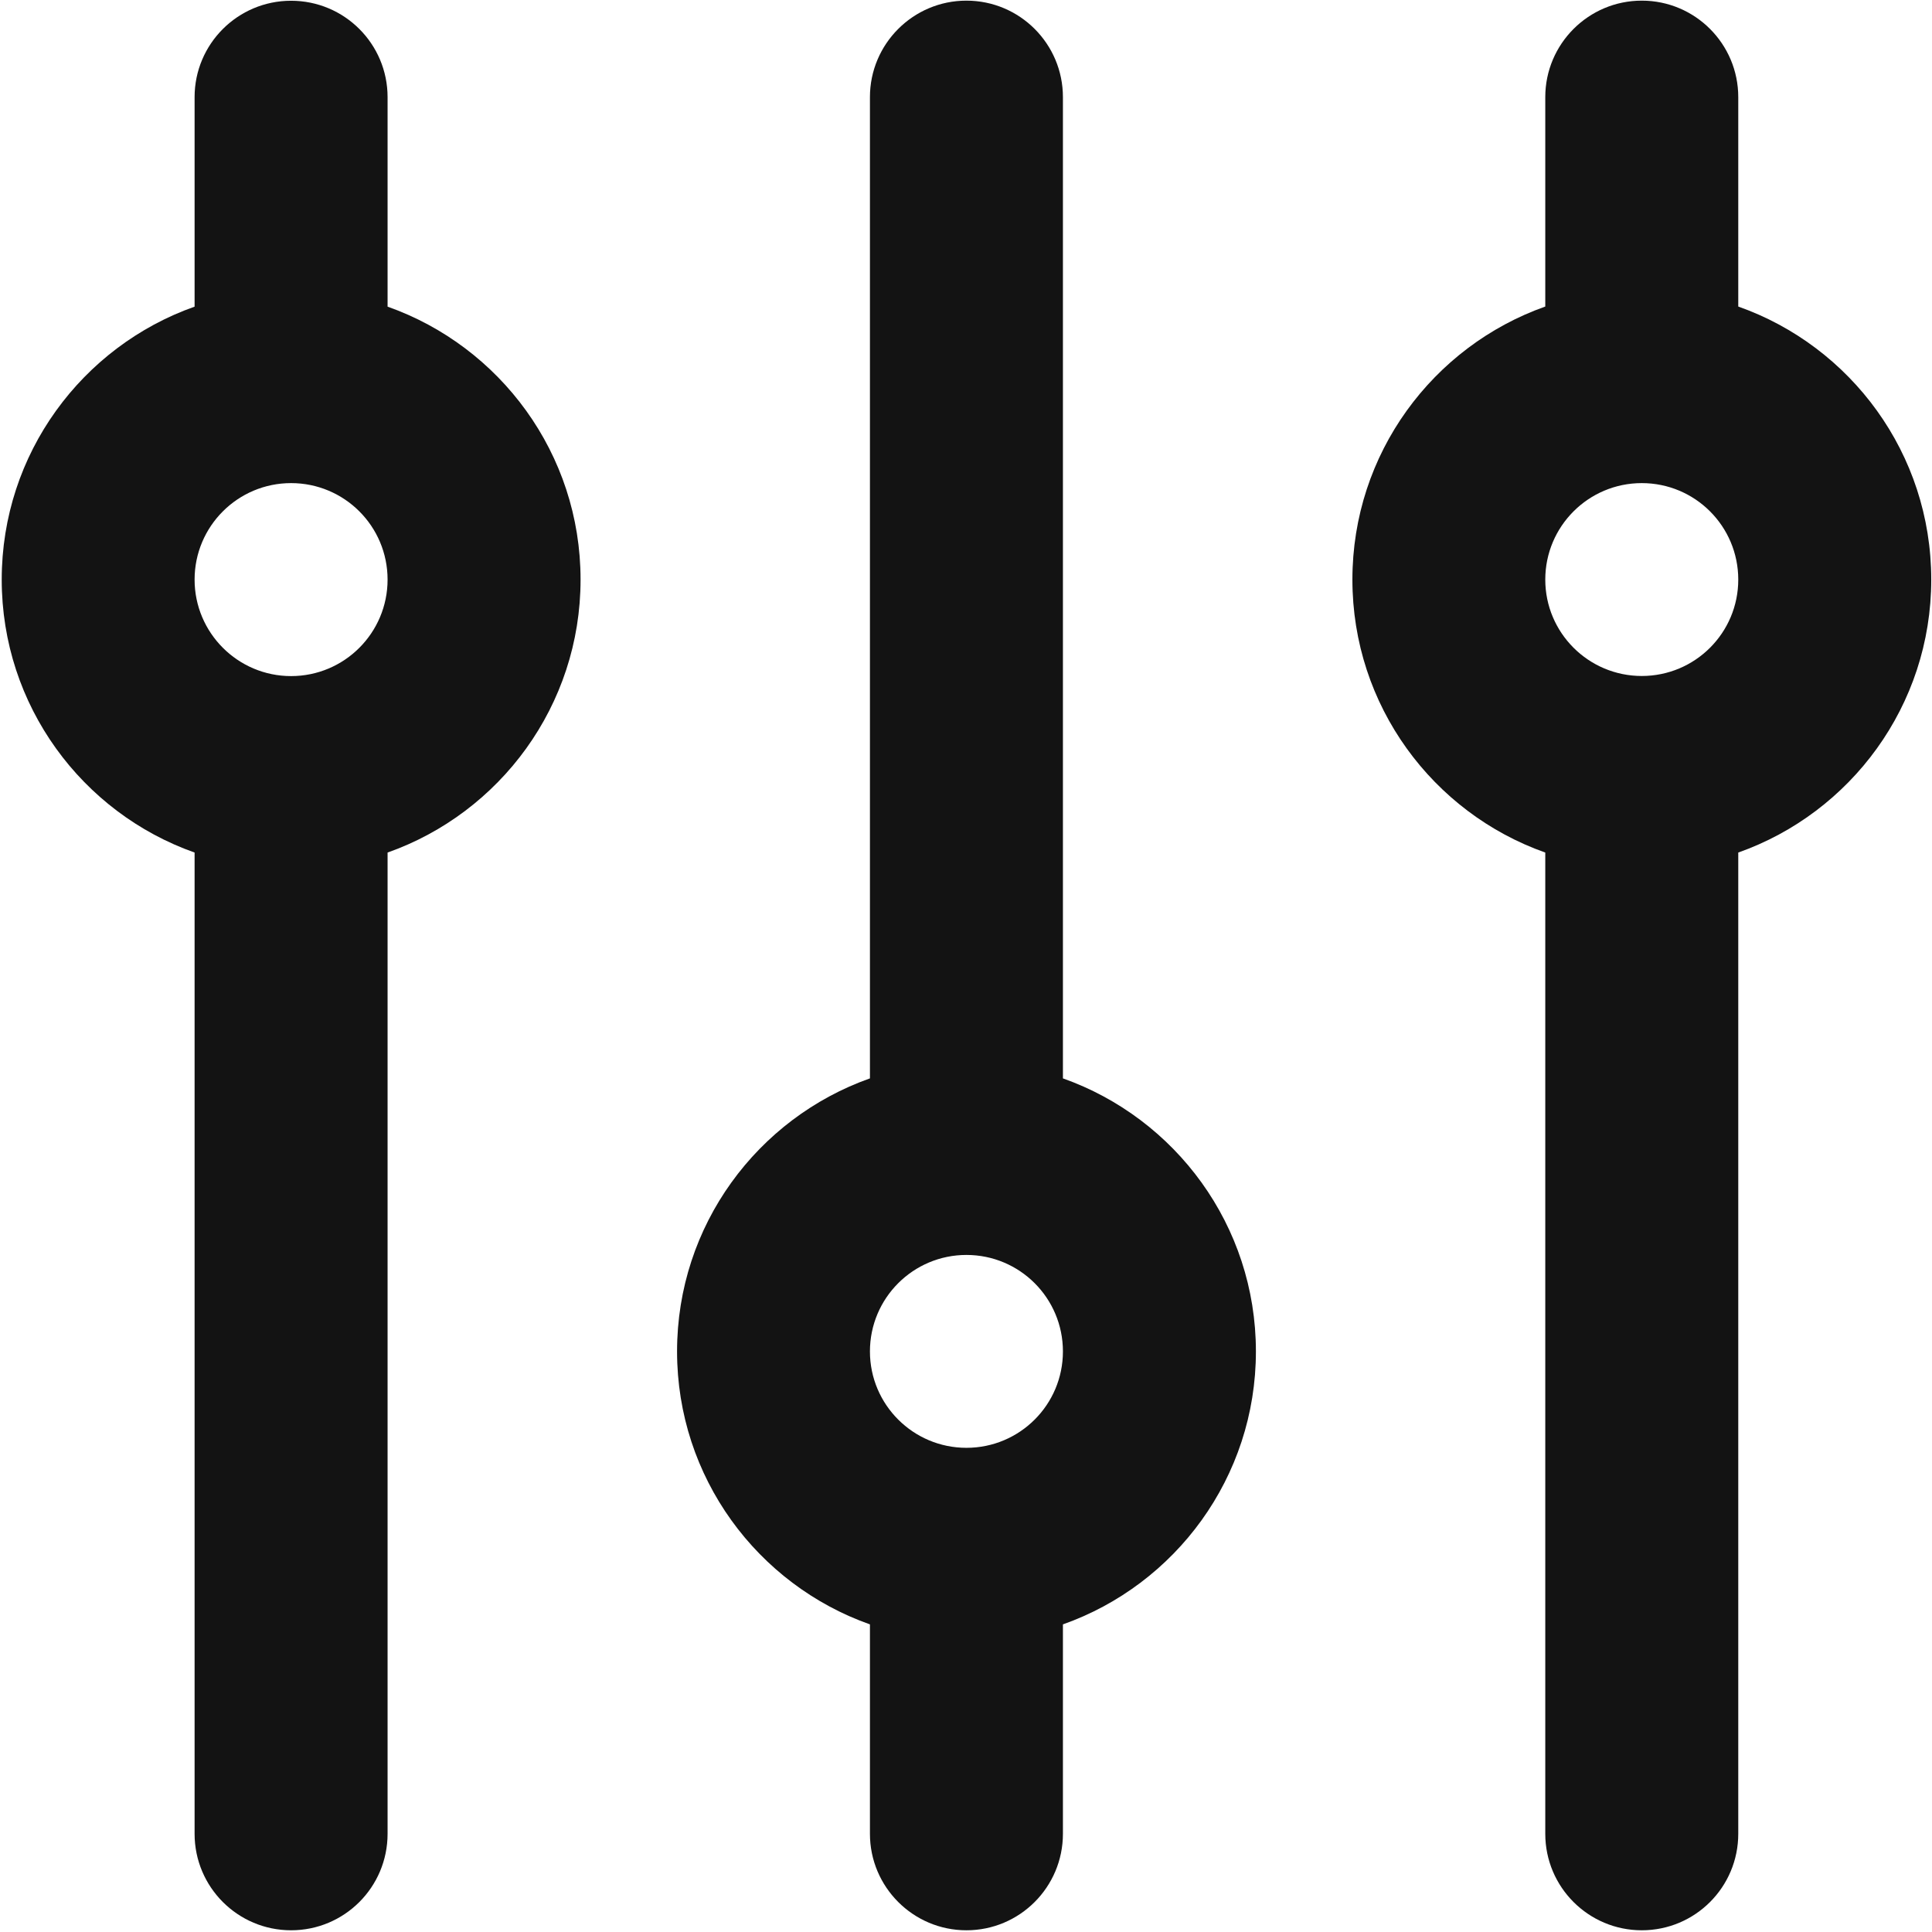 <svg width="18" height="18" viewBox="0 0 18 18" fill="none" xmlns="http://www.w3.org/2000/svg">
<g clip-path="url(#clip0_425_16514)">
<path fill-rule="evenodd" clip-rule="evenodd" d="M1.813 2.857C0.766 3.227 0.016 4.226 0.016 5.4C0.016 6.574 0.766 7.573 1.813 7.943V17.085C1.813 17.582 2.216 17.984 2.712 17.984C3.209 17.984 3.611 17.582 3.611 17.085V7.943C4.658 7.573 5.409 6.574 5.409 5.4C5.409 4.226 4.658 3.227 3.611 2.857V0.905C3.611 0.409 3.209 0.007 2.712 0.007C2.216 0.007 1.813 0.409 1.813 0.905V2.857ZM1.813 5.4C1.813 4.903 2.216 4.501 2.712 4.501C3.209 4.501 3.611 4.903 3.611 5.4C3.611 5.896 3.209 6.299 2.712 6.299C2.216 6.299 1.813 5.896 1.813 5.4Z" fill="#131313"/>
<path fill-rule="evenodd" clip-rule="evenodd" d="M9.903 15.134V17.085C9.903 17.581 9.501 17.984 9.004 17.984C8.508 17.984 8.105 17.581 8.105 17.085V15.134C7.058 14.764 6.308 13.765 6.308 12.591C6.308 11.416 7.058 10.418 8.105 10.047V0.905C8.105 0.409 8.508 0.006 9.004 0.006C9.501 0.006 9.903 0.409 9.903 0.905V10.047C10.95 10.418 11.701 11.416 11.701 12.591C11.701 13.765 10.95 14.764 9.903 15.134ZM8.105 12.591C8.105 12.094 8.508 11.692 9.004 11.692C9.501 11.692 9.903 12.094 9.903 12.591C9.903 13.087 9.501 13.489 9.004 13.489C8.508 13.489 8.105 13.087 8.105 12.591Z" fill="#131313"/>
<path fill-rule="evenodd" clip-rule="evenodd" d="M16.195 7.943V17.085C16.195 17.582 15.793 17.984 15.296 17.984C14.8 17.984 14.397 17.582 14.397 17.085V7.943C13.35 7.573 12.6 6.574 12.6 5.4C12.6 4.225 13.35 3.227 14.397 2.856V0.905C14.397 0.409 14.8 0.006 15.296 0.006C15.793 0.006 16.195 0.409 16.195 0.905V2.856C17.243 3.226 17.993 4.225 17.993 5.4C17.993 6.574 17.242 7.573 16.195 7.943ZM14.397 5.4C14.397 4.903 14.8 4.501 15.296 4.501C15.793 4.501 16.195 4.903 16.195 5.4C16.195 5.896 15.793 6.298 15.296 6.298C14.8 6.298 14.397 5.896 14.397 5.4Z" fill="#131313"/>
</g>
<defs>
<clipPath id="clip0_425_16514">
<rect width="18" height="18" fill="white"/>
</clipPath>
</defs>
</svg>

